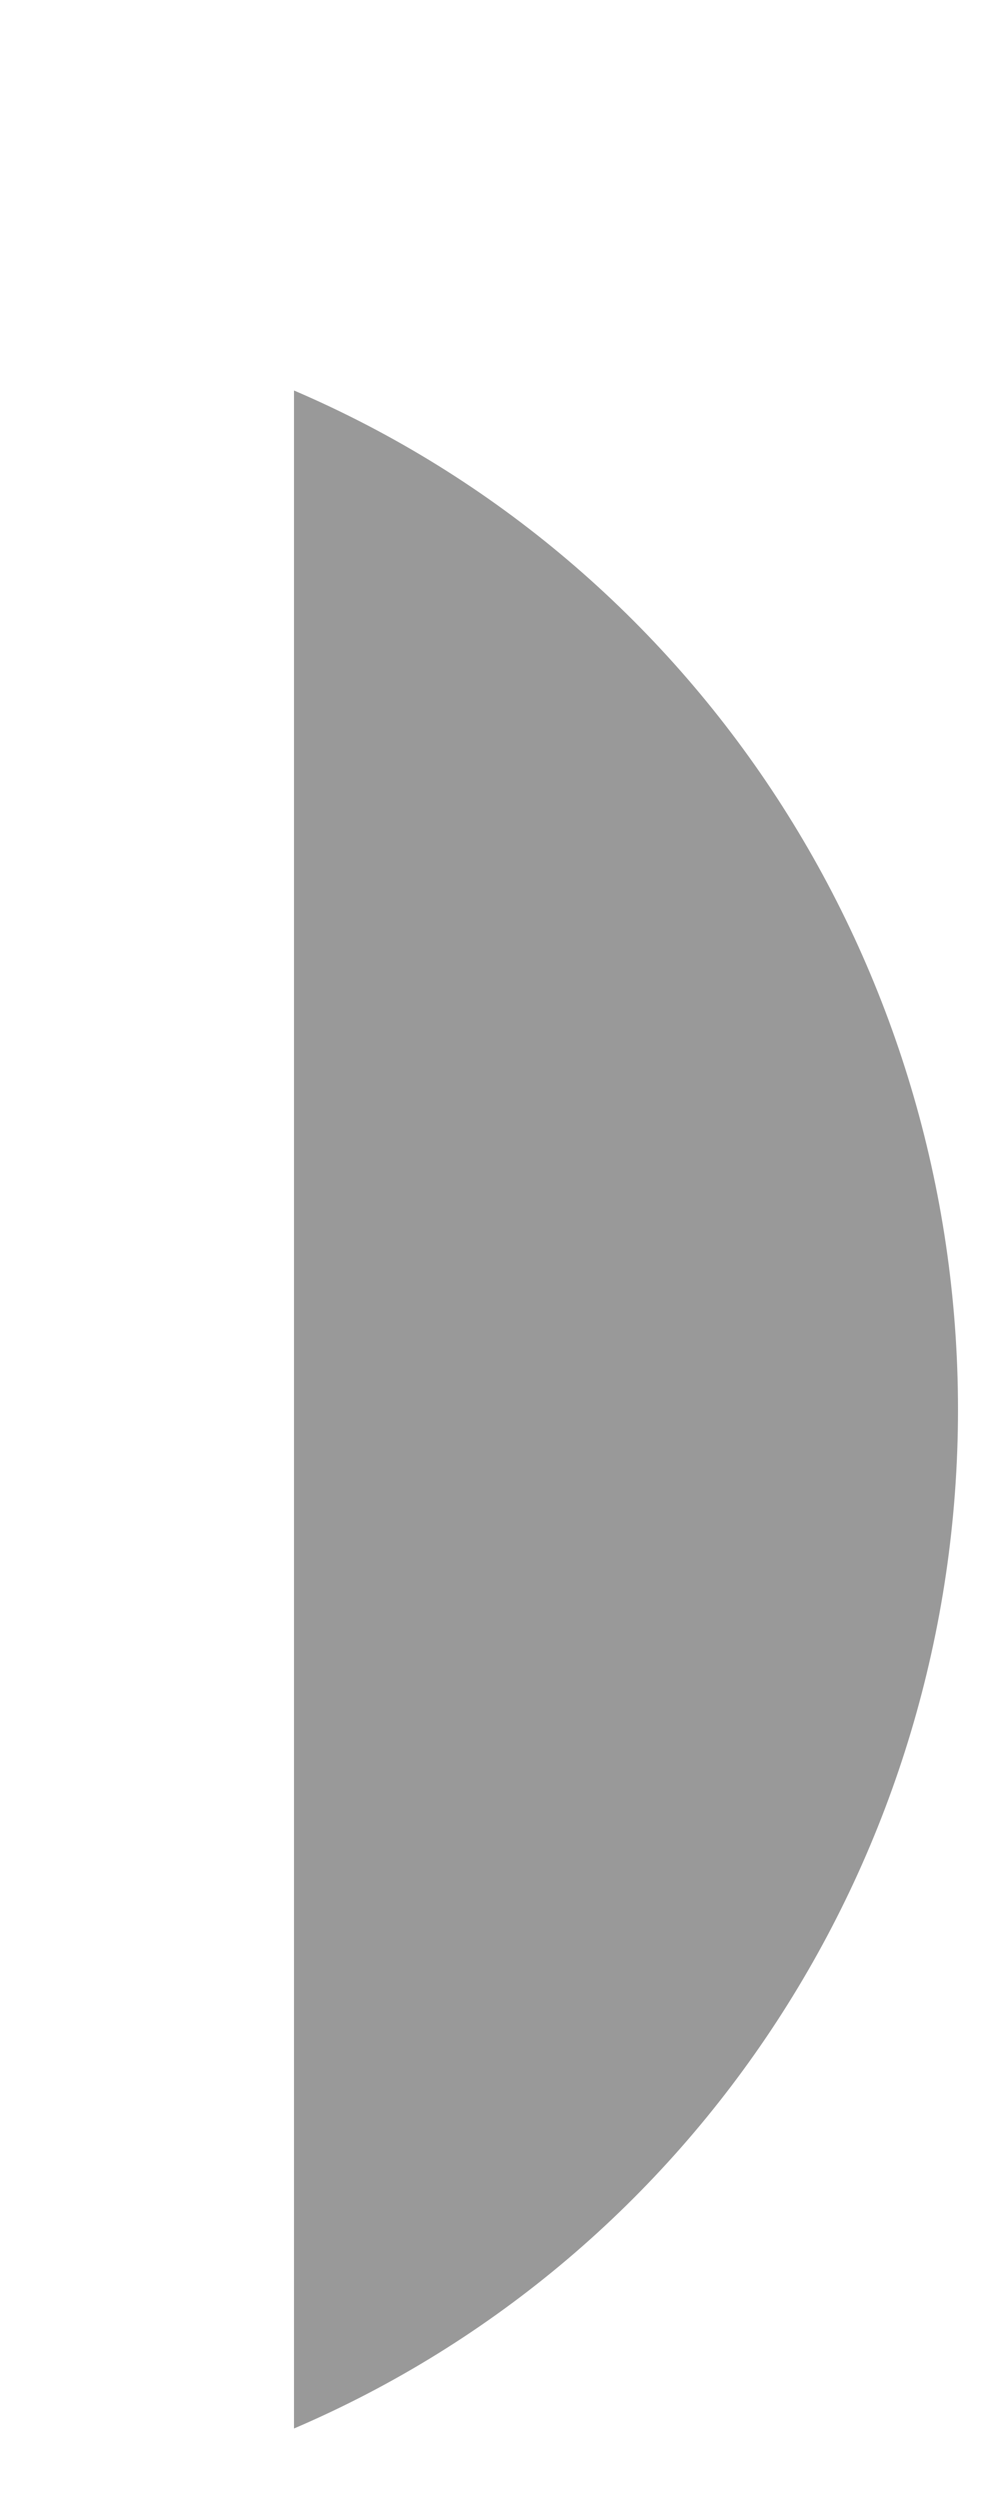 <svg width="2" height="5" viewBox="0 0 2 5" fill="none" xmlns="http://www.w3.org/2000/svg">
<path opacity="0.4" d="M0.588 0.781V4.857C1.393 4.512 1.916 3.709 1.916 2.819C1.916 1.929 1.393 1.126 0.588 0.781" fill="black"/>
</svg>
